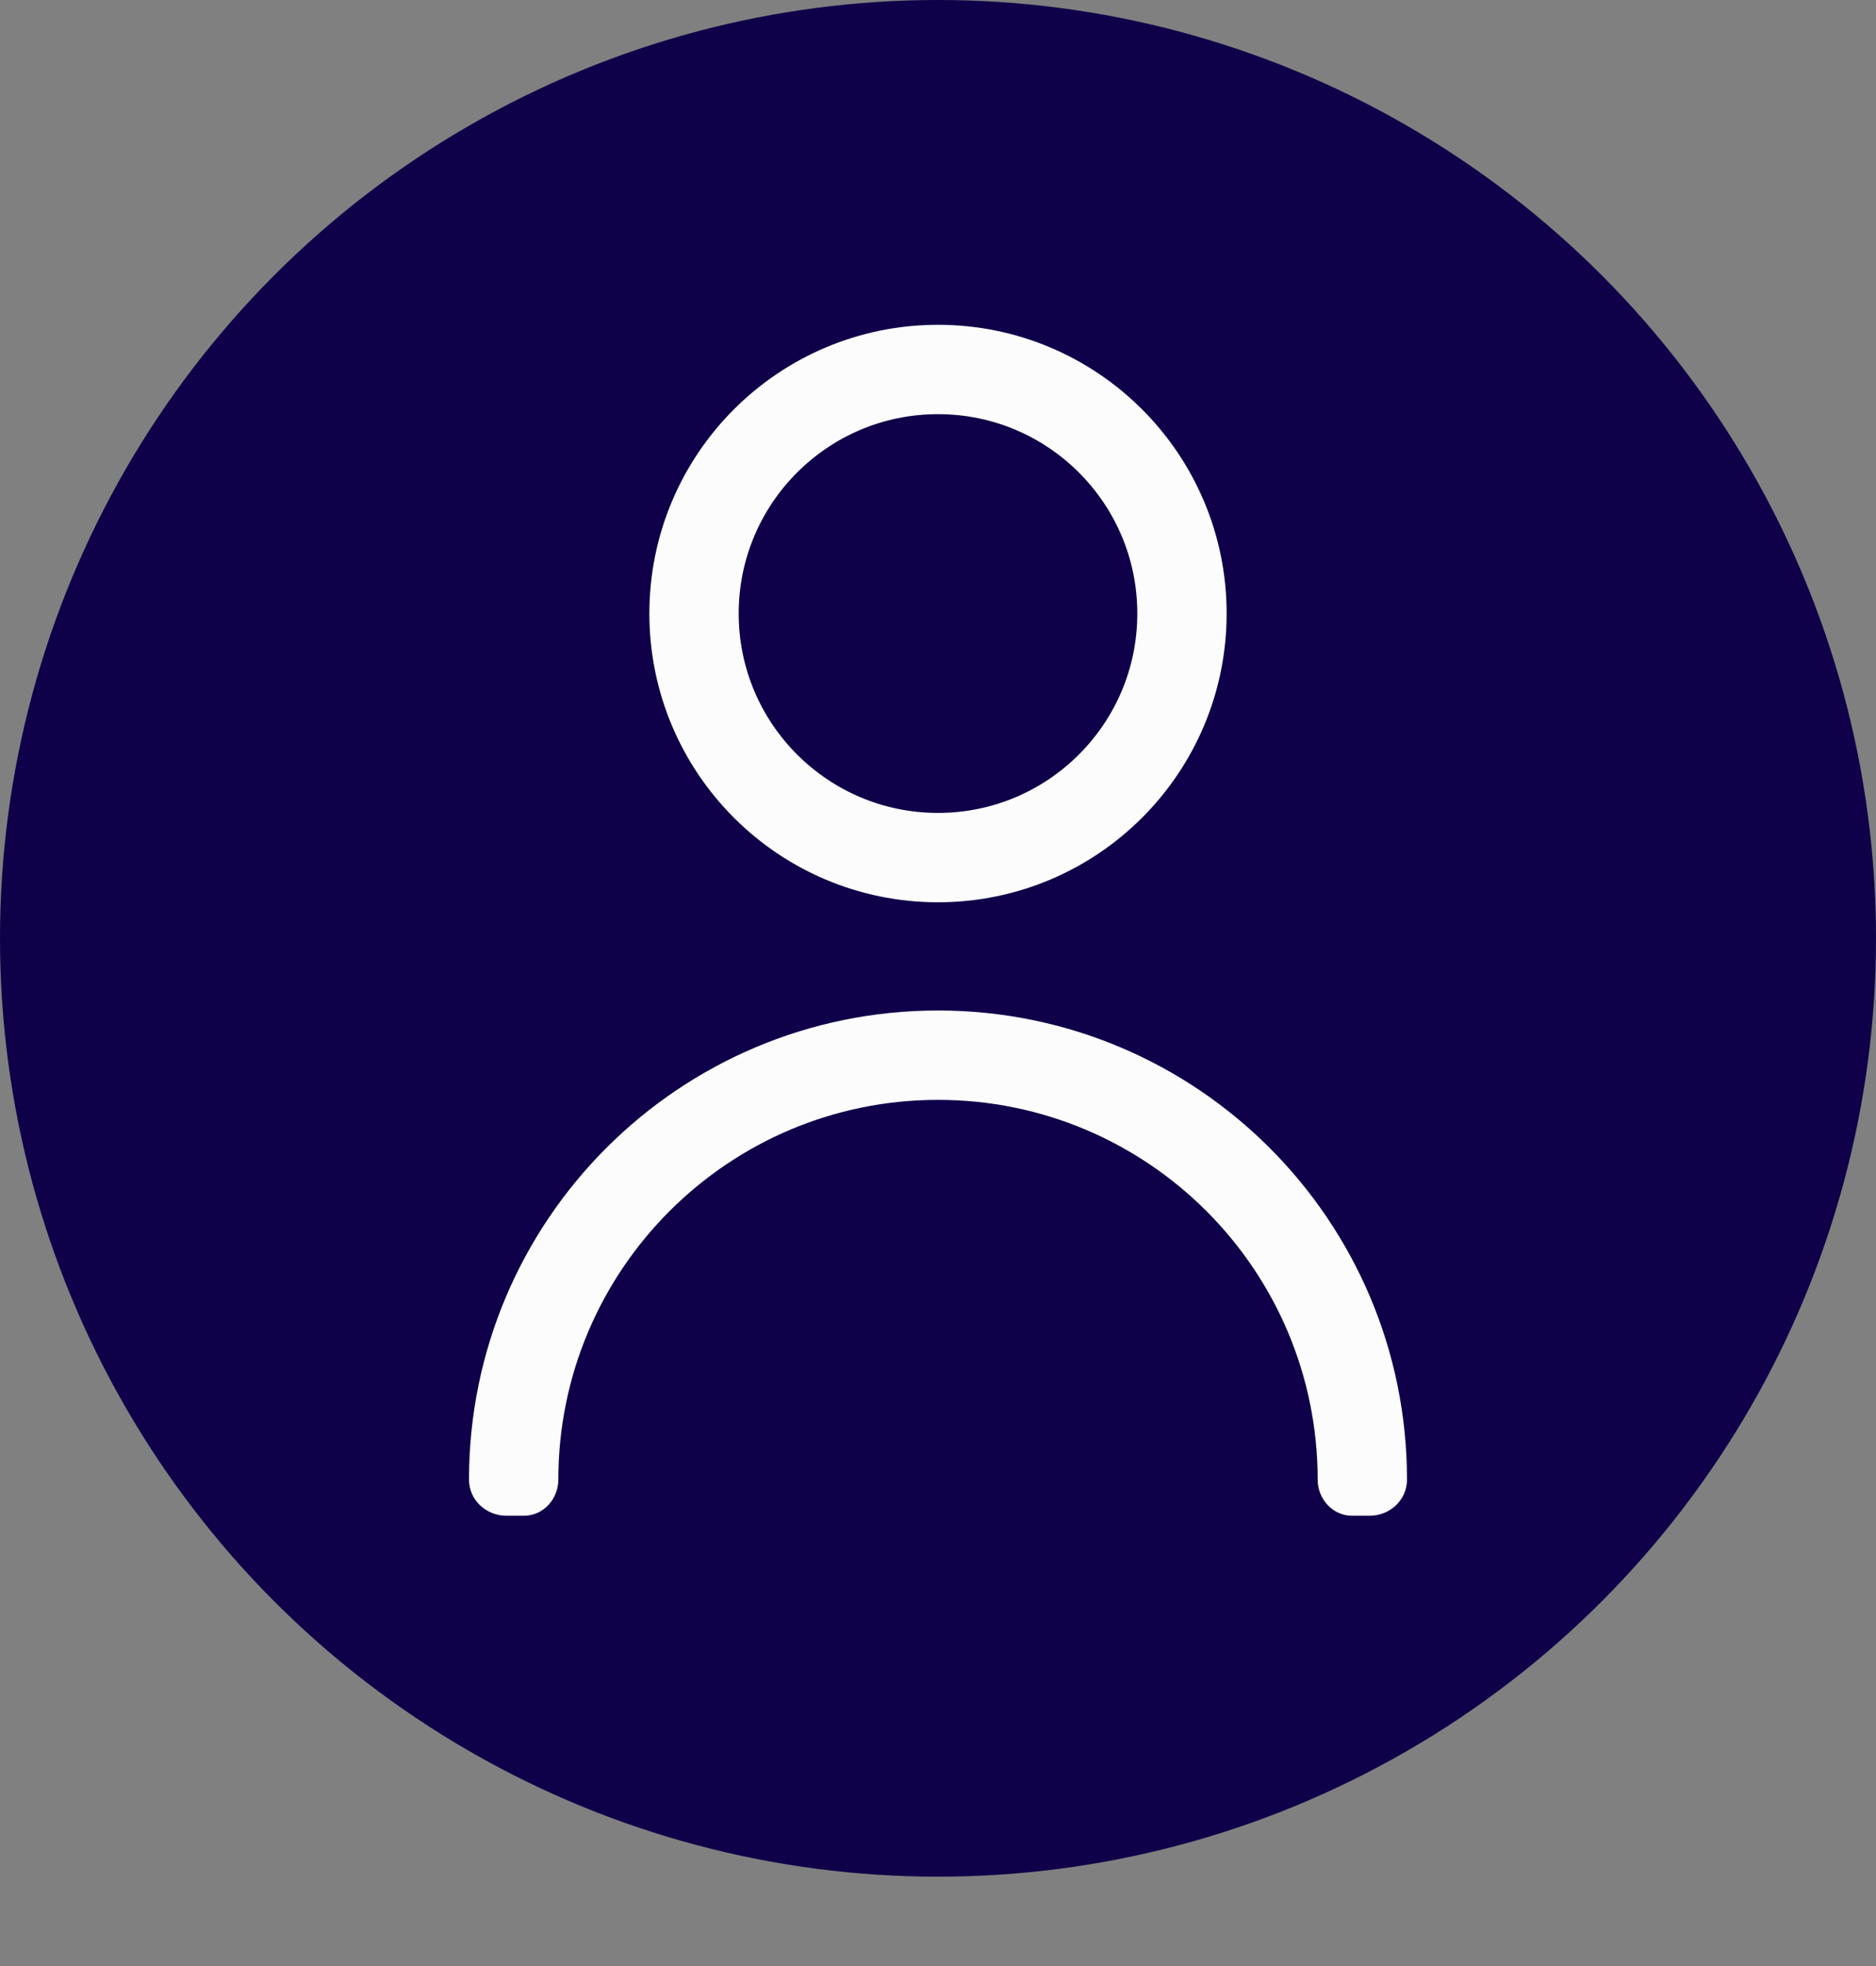 <svg width="42" height="44" viewBox="0 0 42 44" fill="none" xmlns="http://www.w3.org/2000/svg">
<rect x="0" y="0" width="42" height="44" fill="#808080" stroke="none"/>
<circle cx="21" cy="21" r="21" fill="#0F0049"/>
<circle cx="21" cy="13.731" r="5.462" stroke="#FCFCFC" stroke-width="2"/>
<path fill-rule="evenodd" clip-rule="evenodd" d="M30.271 33.923C29.837 33.923 29.5 33.549 29.5 33.115C29.5 28.421 25.694 24.615 21 24.615C16.306 24.615 12.5 28.421 12.5 33.115C12.5 33.549 12.163 33.923 11.729 33.923H11.339C10.883 33.923 10.5 33.571 10.5 33.115C10.5 27.316 15.201 22.615 21 22.615C26.799 22.615 31.5 27.316 31.5 33.115C31.5 33.571 31.117 33.923 30.661 33.923H30.271ZM21.013 43.615H20.987C20.991 43.615 20.996 43.615 21 43.615C21.004 43.615 21.009 43.615 21.013 43.615Z" fill="#FCFCFC"/>
</svg>
